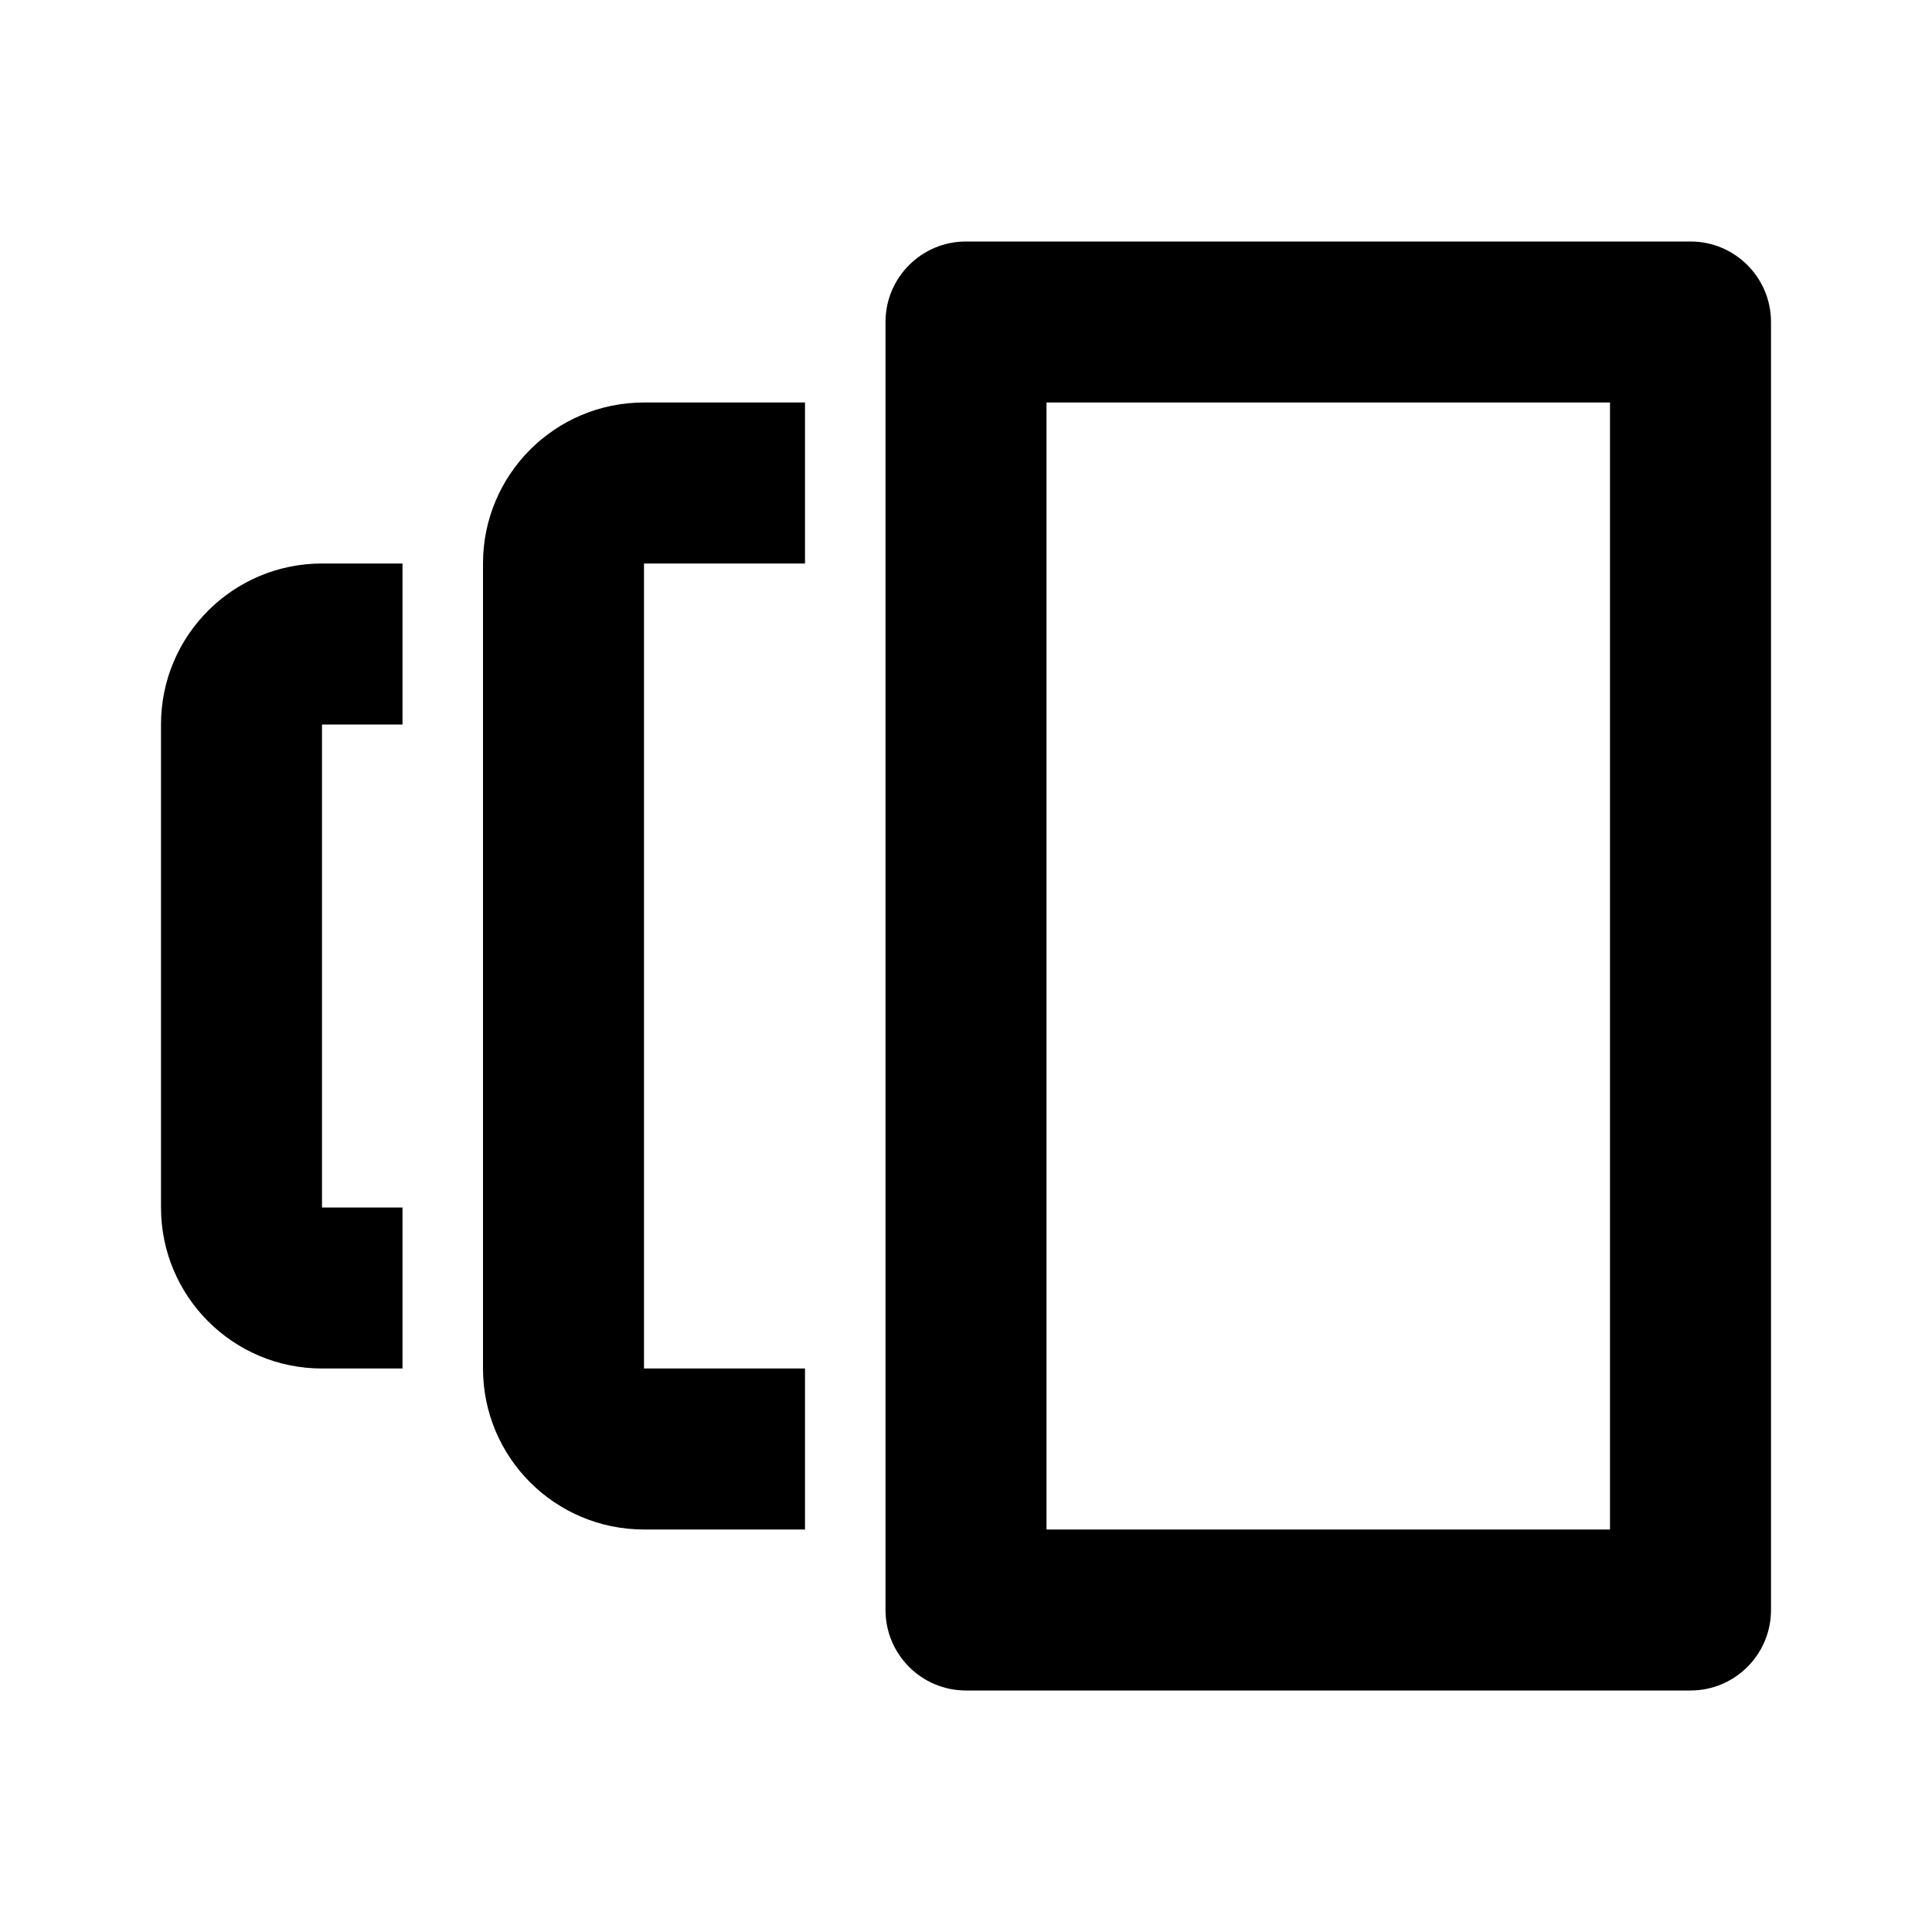 <svg width="24" height="24" viewBox="0 0 24 24" fill="none" xmlns="http://www.w3.org/2000/svg">
<path fill-rule="evenodd" clip-rule="evenodd" d="M4 17C2.895 17 2 16.105 2 15L2 9C2 7.895 2.895 7 4 7H5V9H4L4 15H5V17H4ZM13 19H20V5L13 5L13 19ZM11 20C11 20.552 11.448 21 12 21H21C21.552 21 22 20.552 22 20V4C22 3.448 21.552 3 21 3H12C11.448 3 11 3.448 11 4L11 20ZM6 17C6 18.105 6.895 19 8 19H10V17H8V7H10L10 5H8C6.895 5 6 5.895 6 7L6 17Z" fill="black"/>
</svg>
